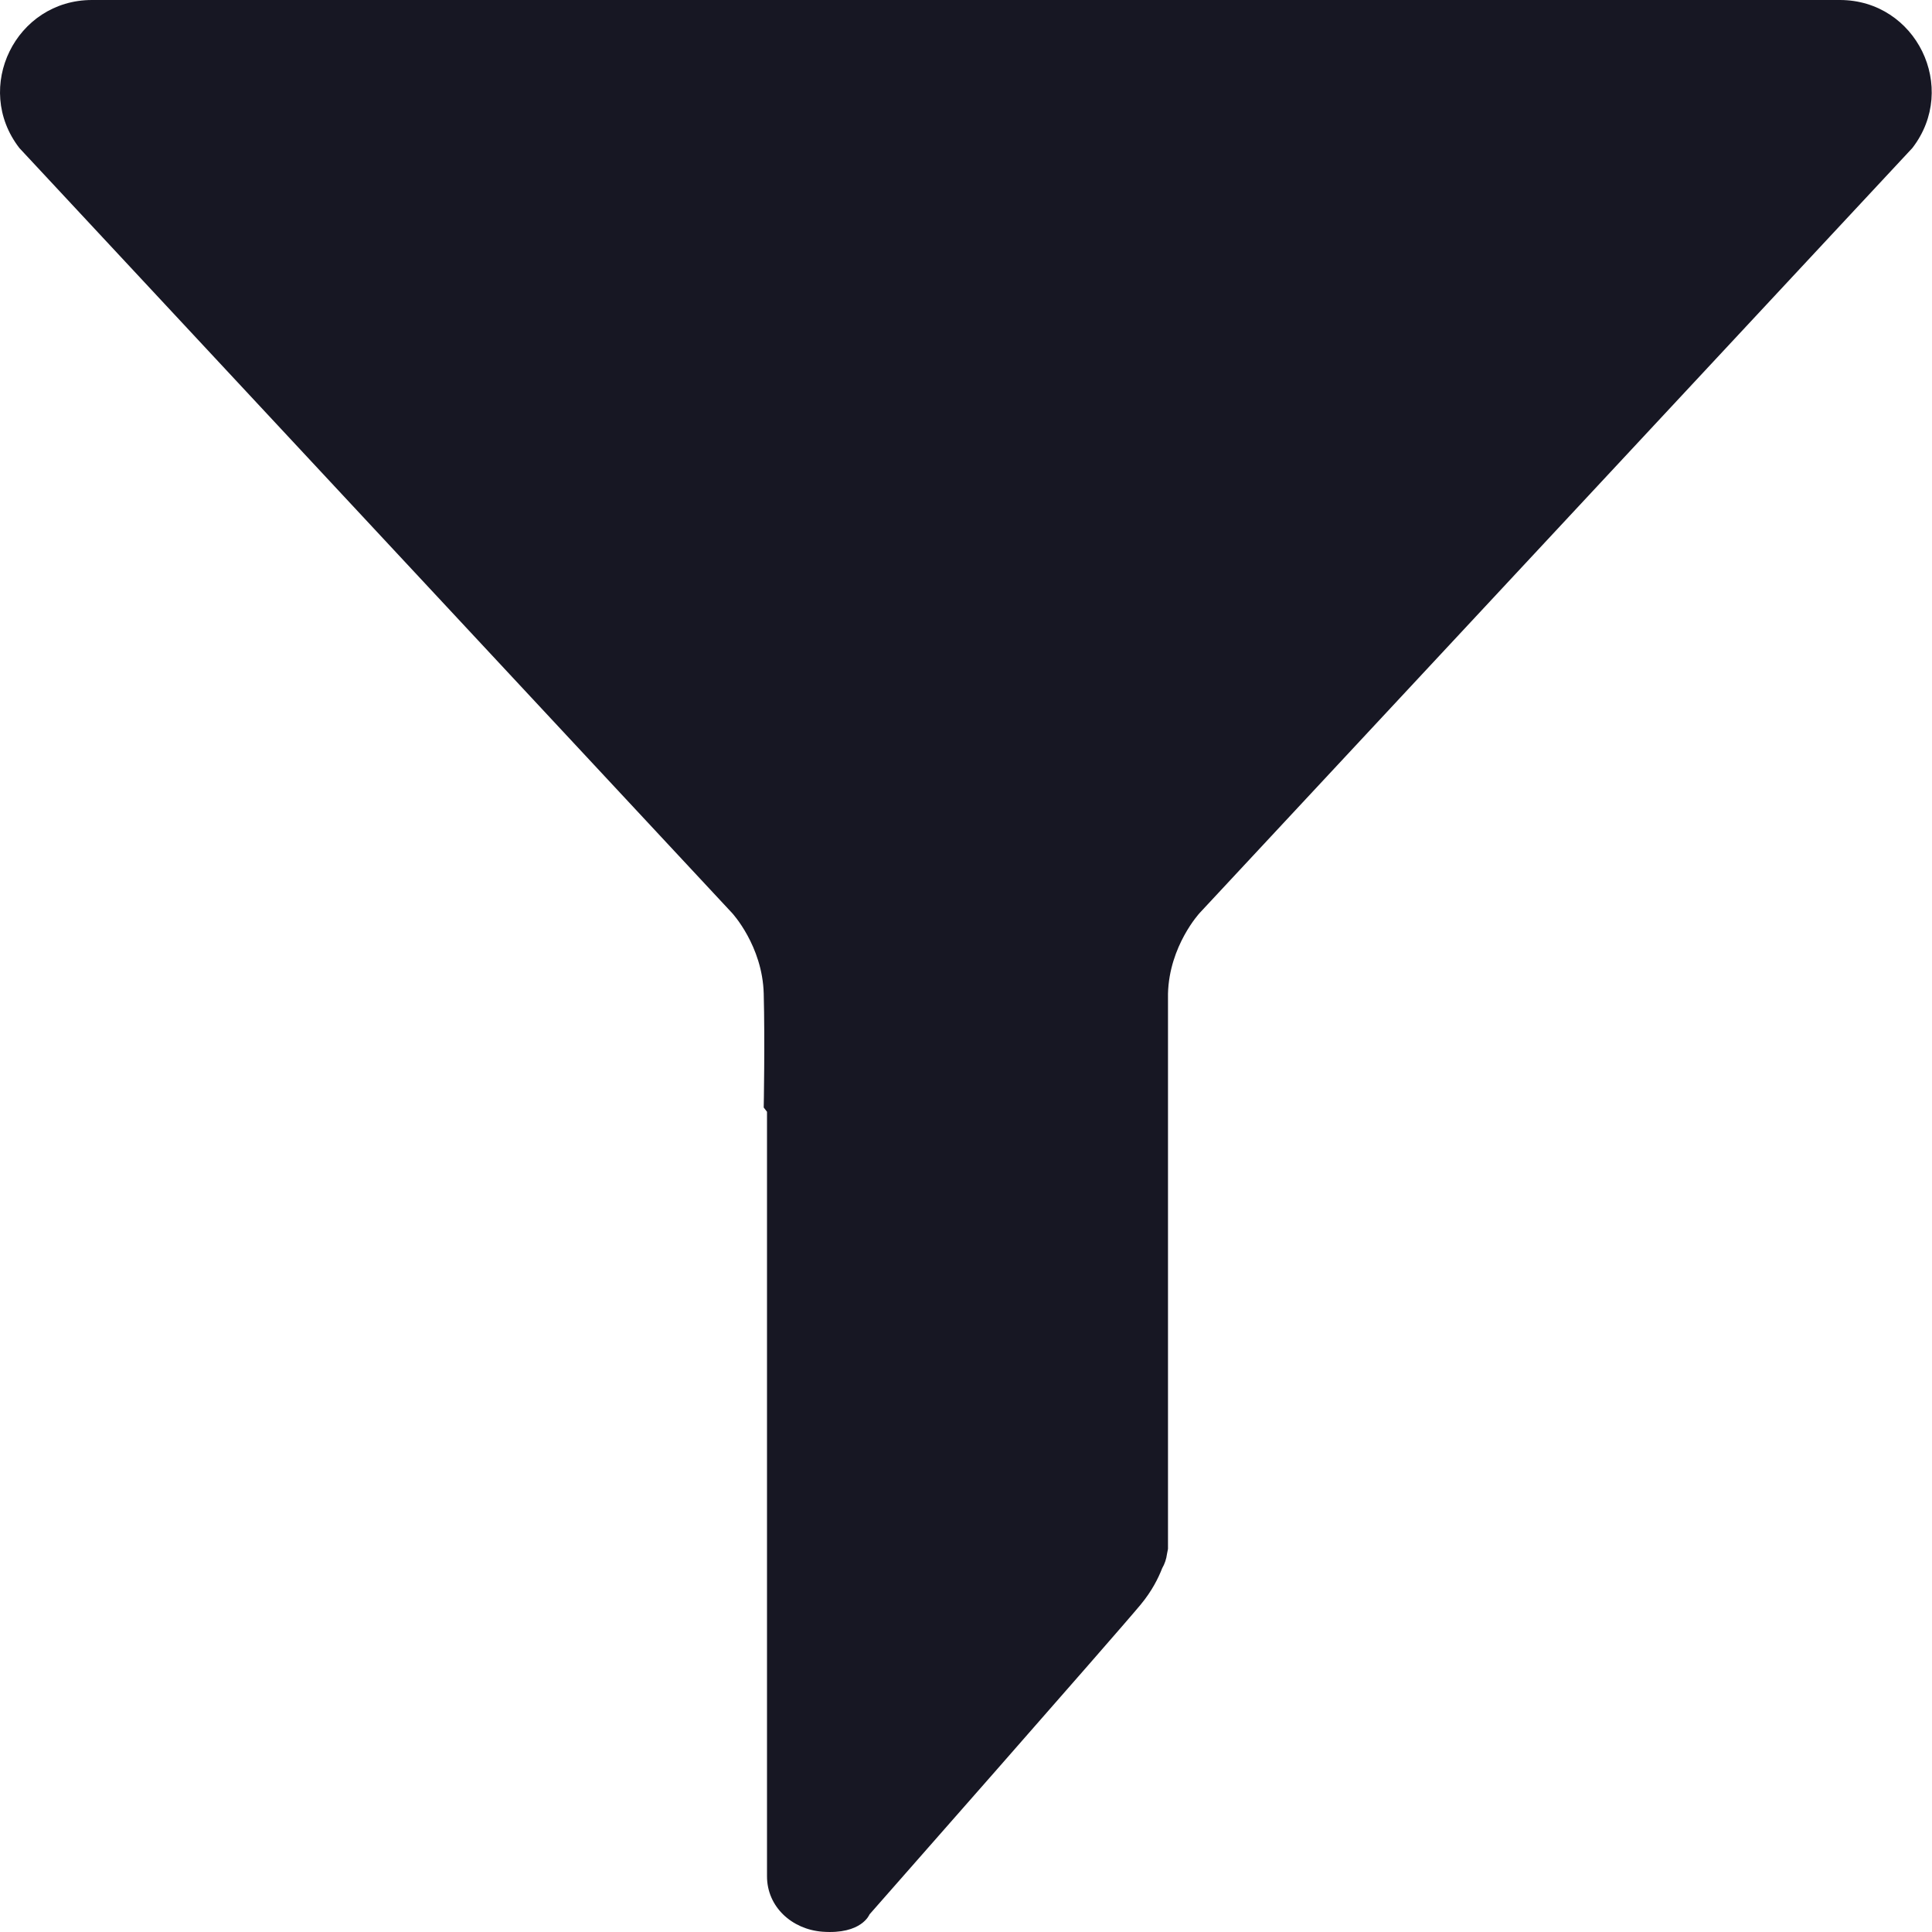 <svg width="20" height="20" viewBox="0 0 20 20" fill="none" xmlns="http://www.w3.org/2000/svg">
<path d="M19.046 0H0.952C0.162 0 -0.283 0.908 0.201 1.533L7.578 9.451C7.578 9.451 7.893 9.79 7.906 10.286C7.919 10.781 7.906 11.465 7.906 11.465L7.94 11.509V19.423C7.94 19.74 8.198 19.973 8.514 19.997C8.921 20.027 9.001 19.818 9.001 19.818C9.001 19.818 11.56 16.911 11.808 16.611C11.924 16.471 11.99 16.339 12.031 16.234C12.057 16.189 12.074 16.139 12.081 16.085C12.088 16.053 12.091 16.034 12.091 16.034V11.465V10.286C12.104 9.79 12.419 9.451 12.419 9.451L19.796 1.533C20.28 0.908 19.836 0 19.046 0Z" fill="#171723"/>
</svg>
